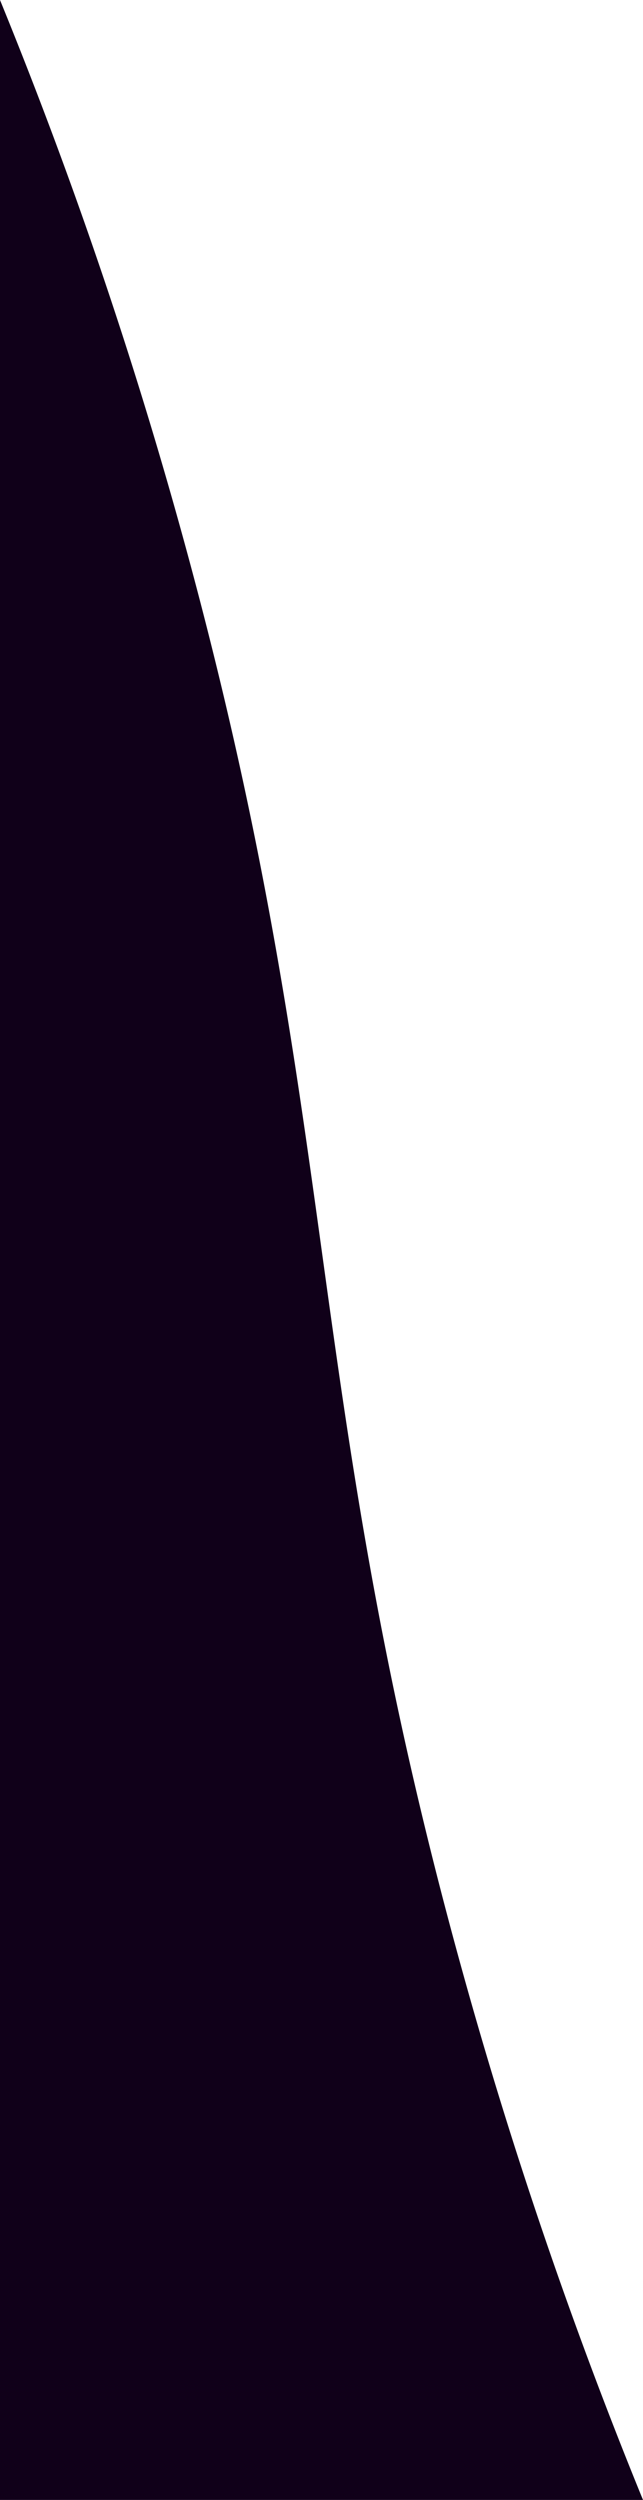 <svg xmlns="http://www.w3.org/2000/svg" viewBox="0 0 103 400">
  <defs>
    <style>
      .cls-1 {
        fill: #100019;
      }
    </style>
  </defs>
  <g id="Layer_2" data-name="Layer 2">
    <g id="Layer_1-2" data-name="Layer 1">
      <path class="cls-1" d="M103,400H0V0A761.76,761.76,0,0,1,32,96c21.808,83.64,17.319,124.848,39,208A761.762,761.762,0,0,0,103,400Z"/>
    </g>
  </g>
</svg>
